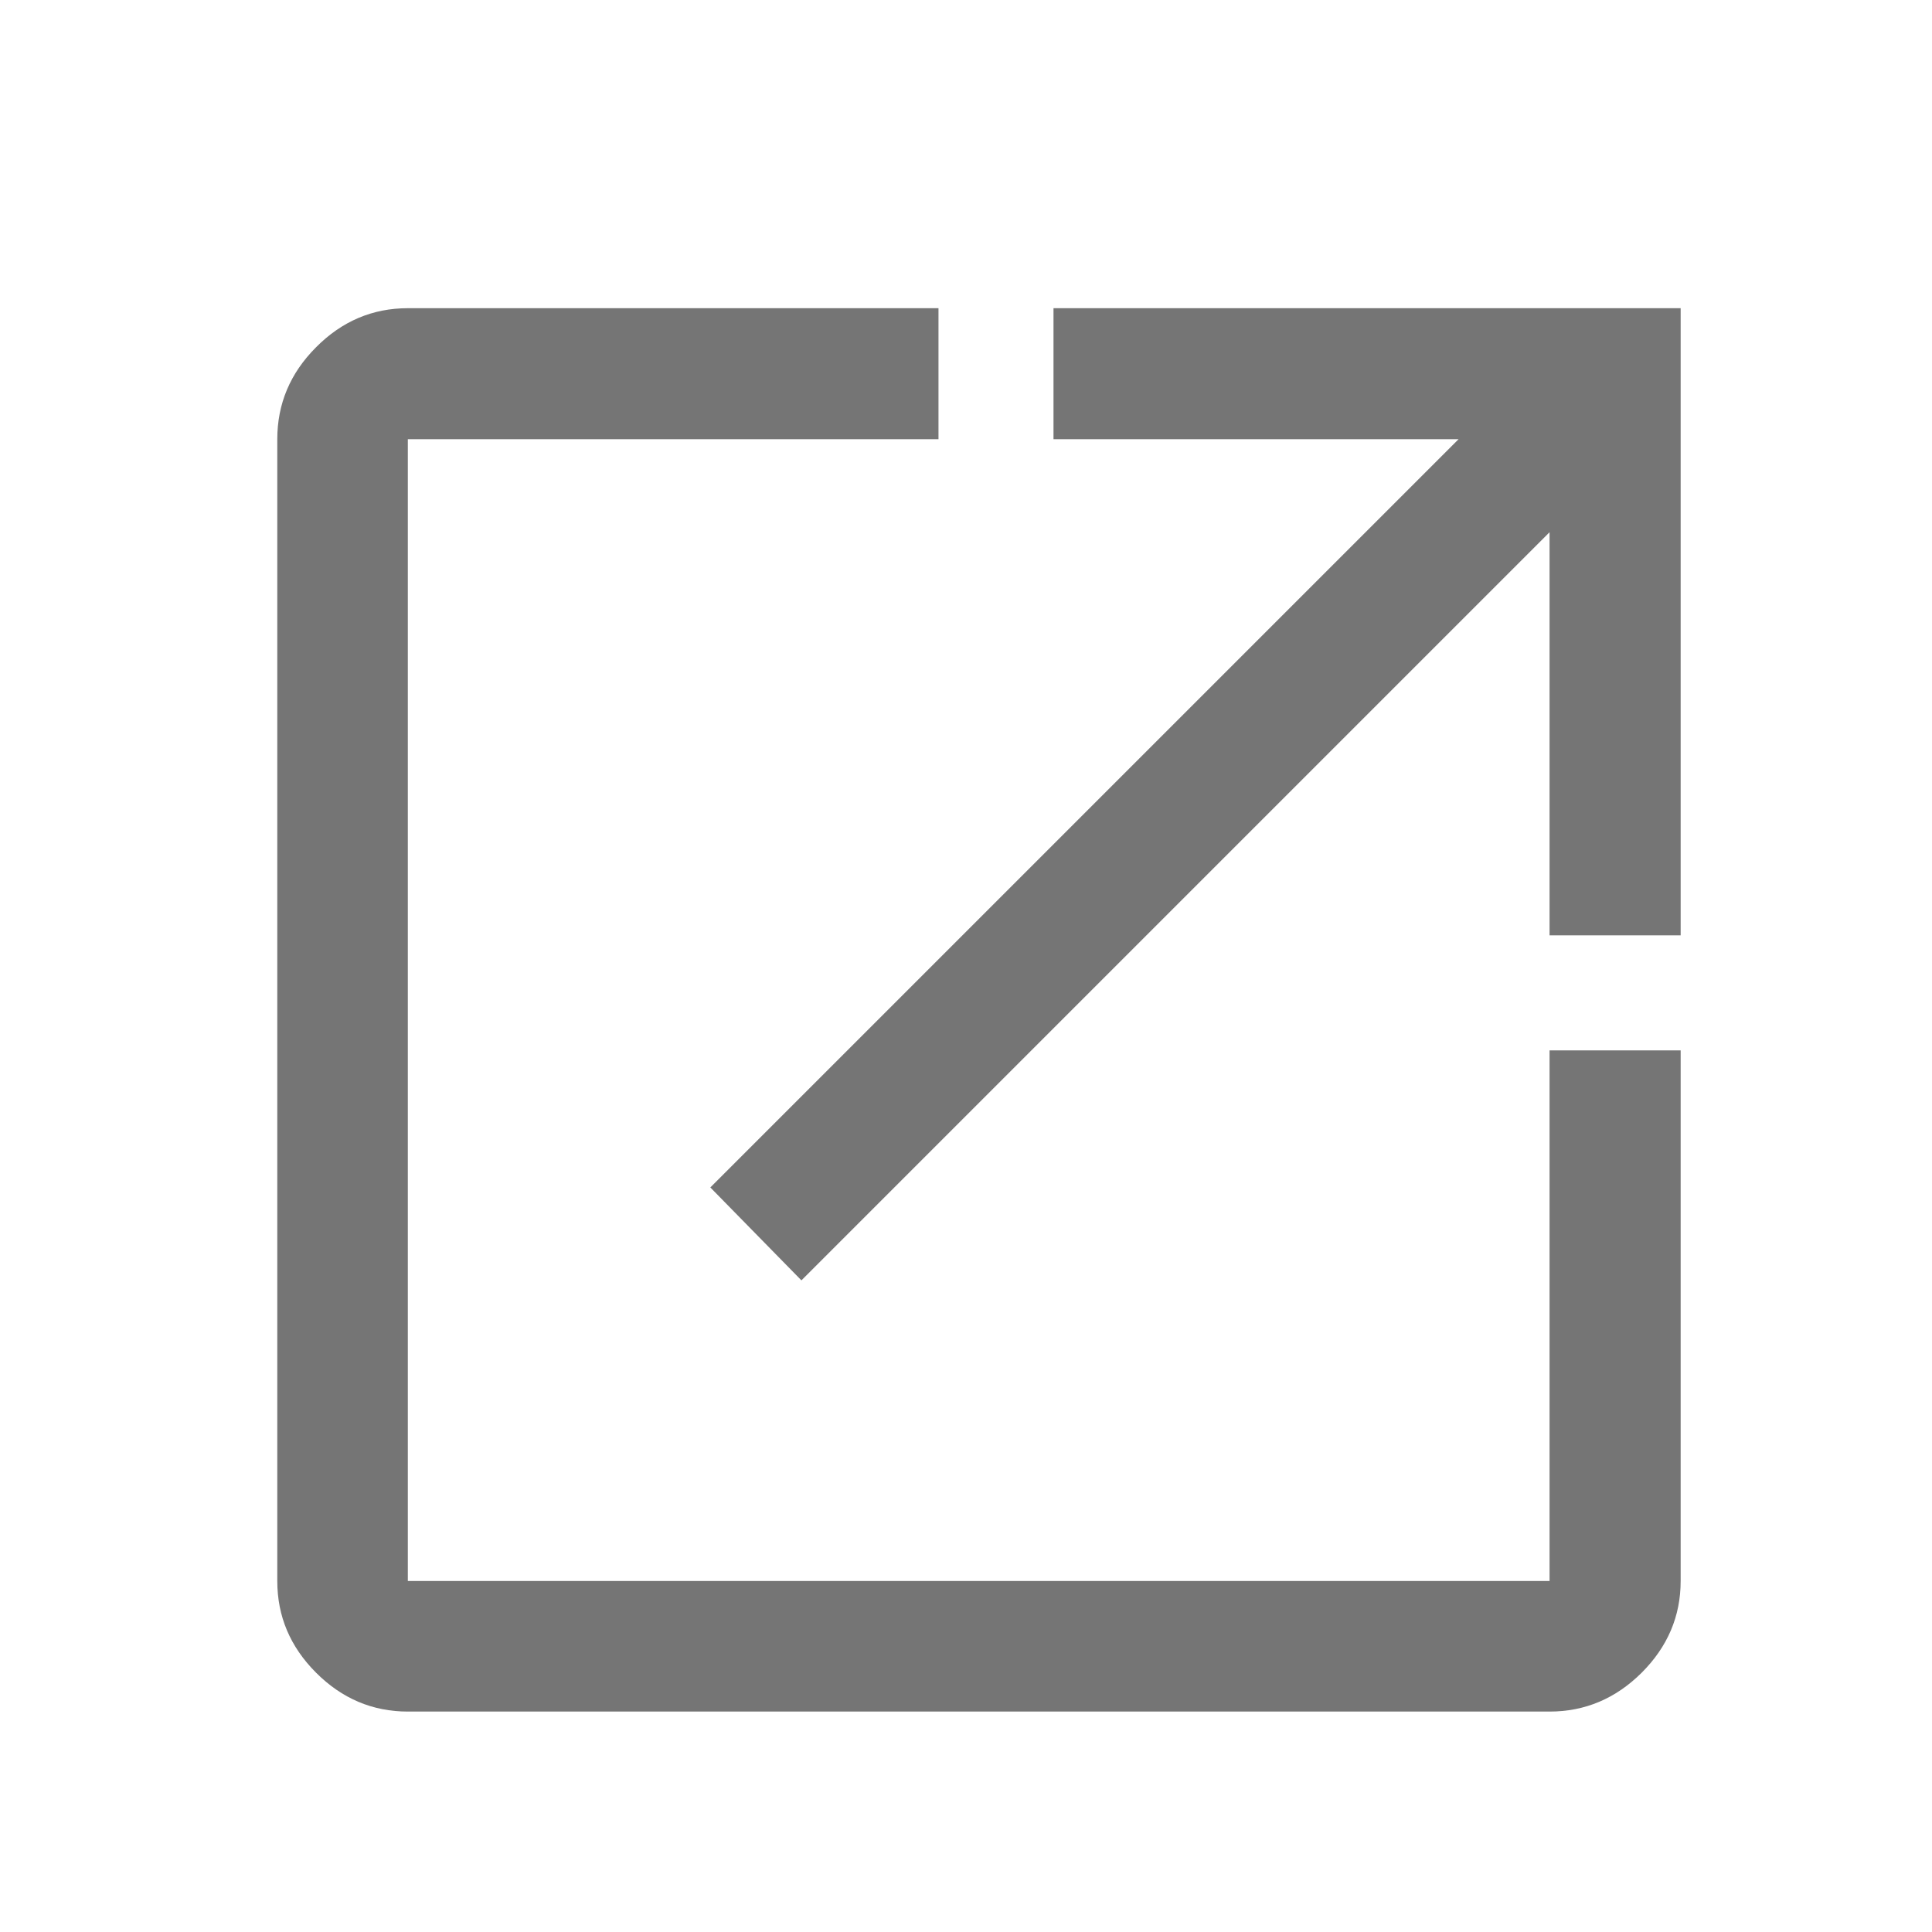<svg width="21" height="21" viewBox="0 0 21 21" fill="none" xmlns="http://www.w3.org/2000/svg">
<path d="M4.433 18.604C4.05 18.604 3.717 18.463 3.436 18.182C3.154 17.9 3.014 17.568 3.014 17.185V4.774C3.014 4.39 3.154 4.056 3.436 3.774C3.717 3.491 4.05 3.35 4.433 3.35H10.201V4.774H4.433V17.185H16.843V11.417H18.268V17.185C18.268 17.568 18.126 17.9 17.844 18.182C17.561 18.463 17.228 18.604 16.843 18.604H4.433ZM8.711 13.917L7.721 12.907L15.854 4.774H11.451V3.35H18.268V10.167H16.843V5.785L8.711 13.917Z" fill="#757575"/>
</svg>

